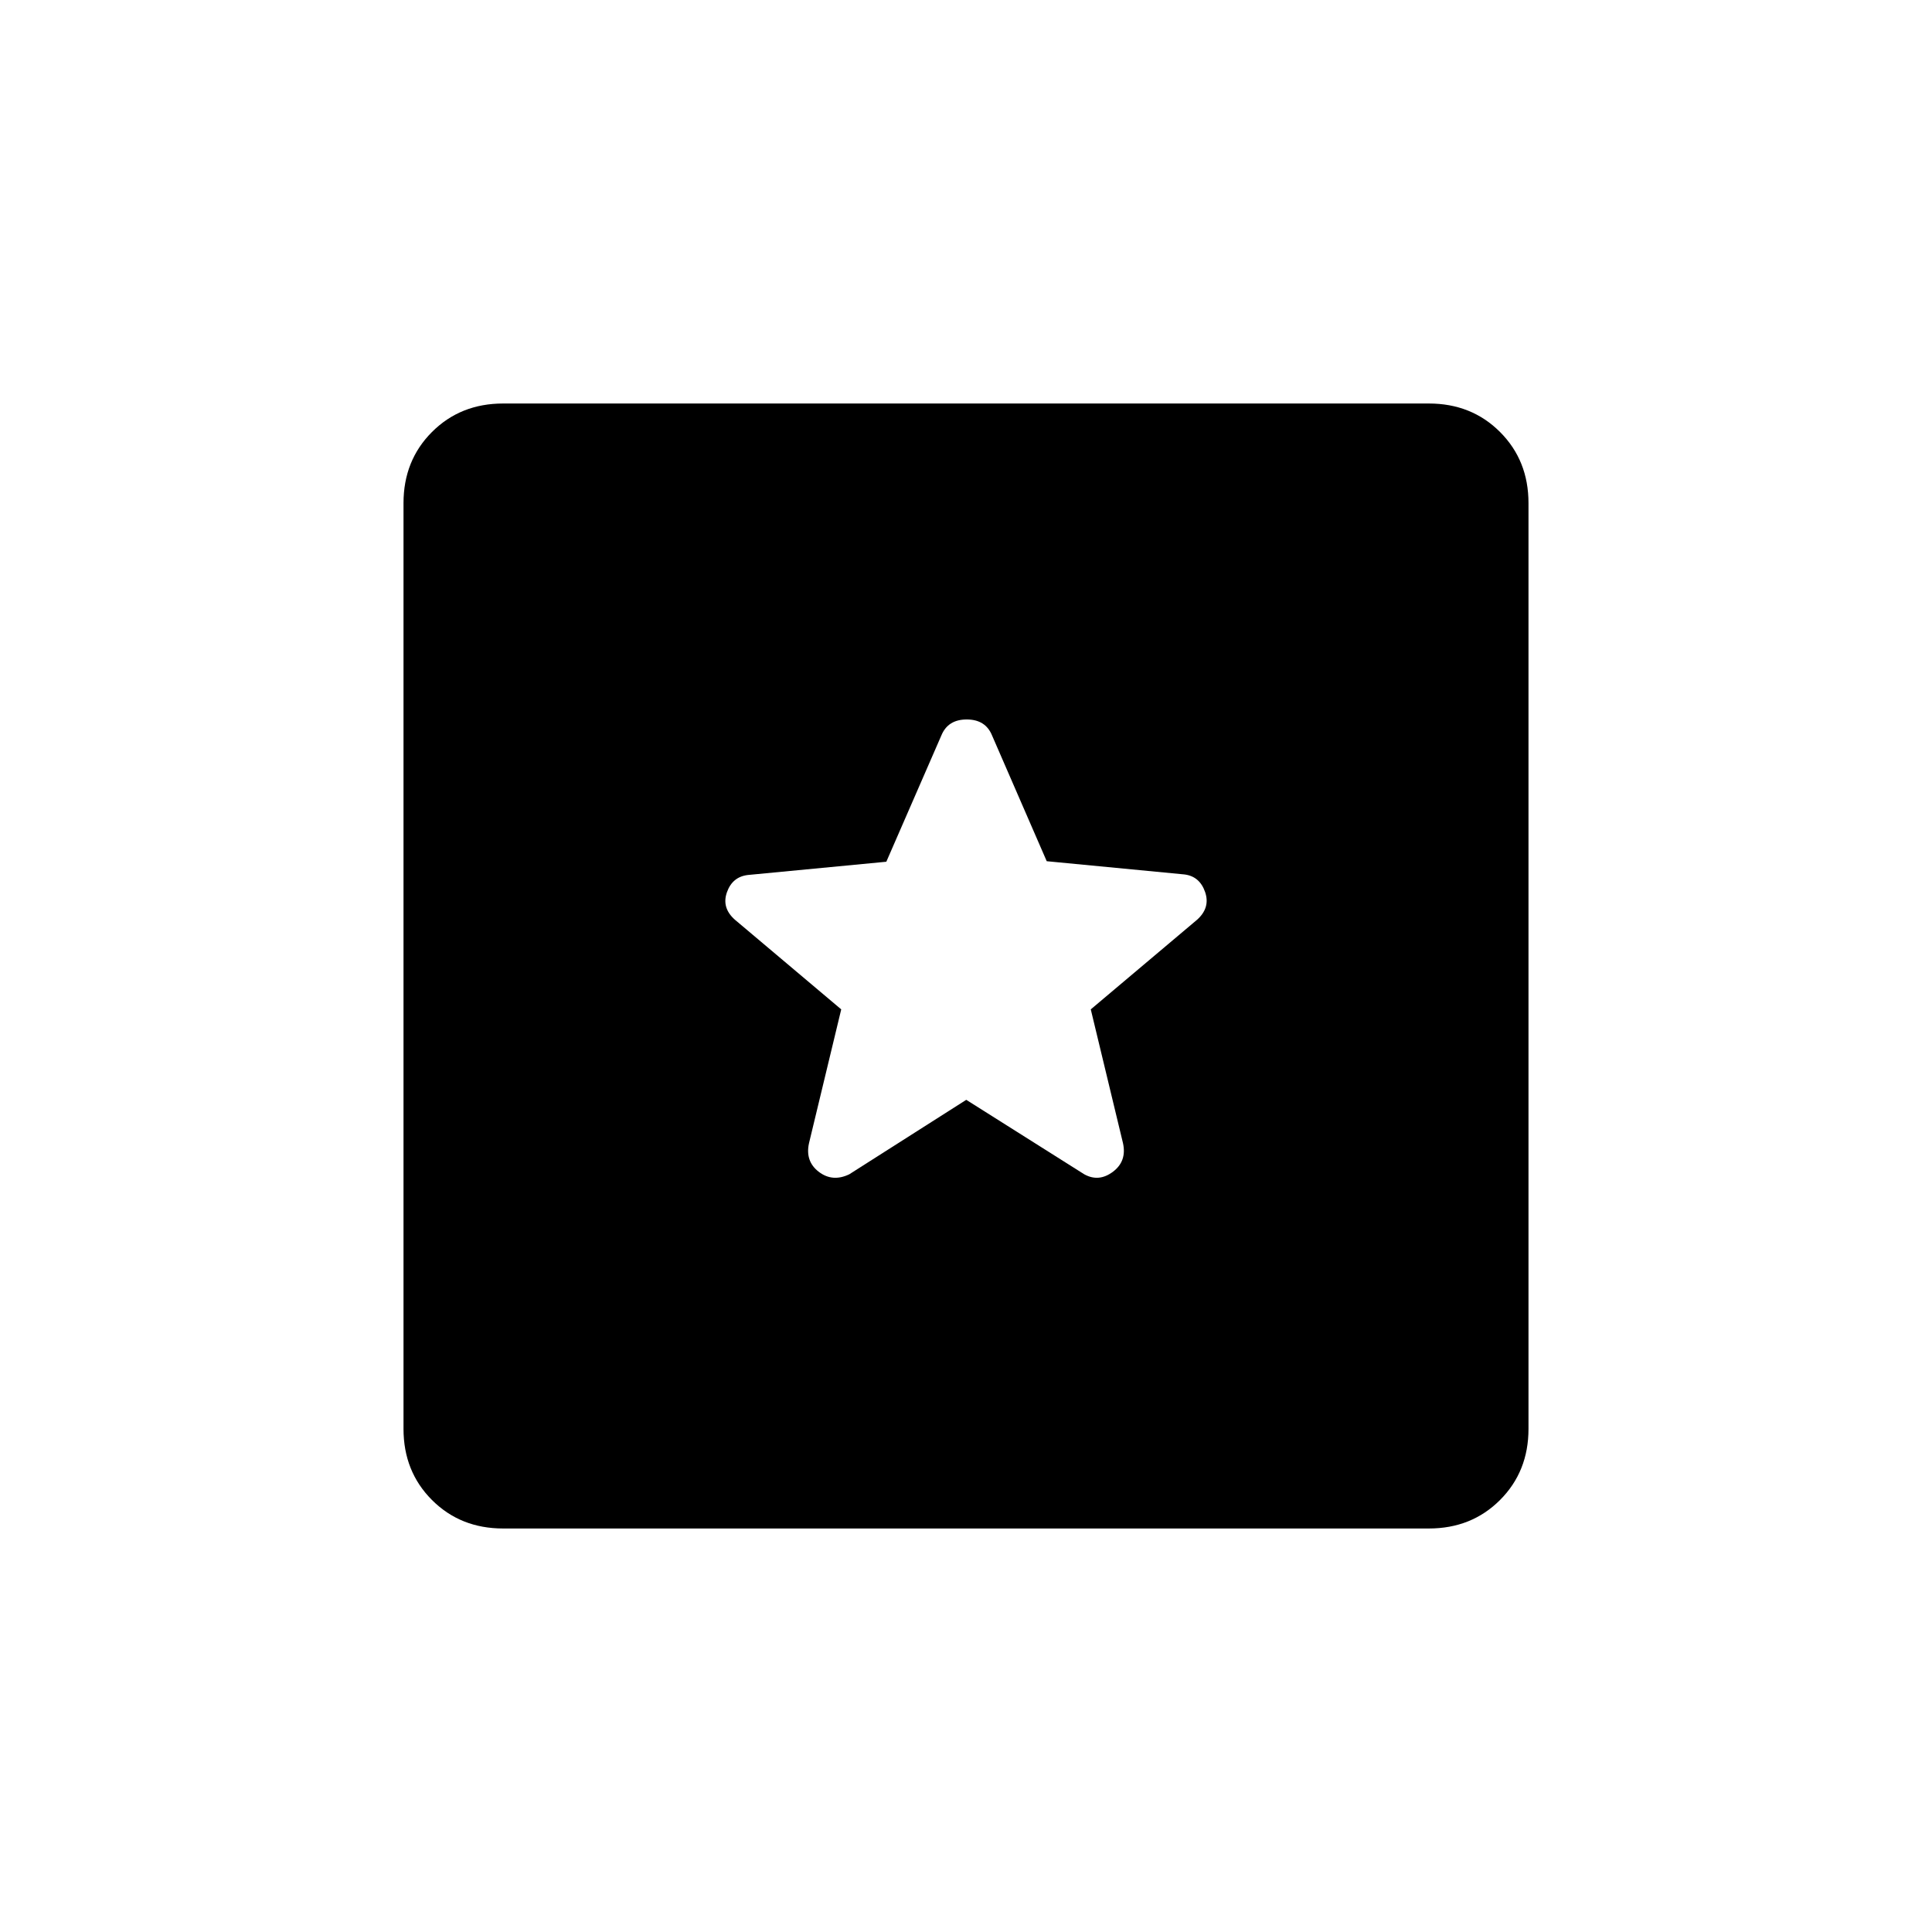 <svg xmlns="http://www.w3.org/2000/svg" height="20" viewBox="0 -960 960 960" width="20"><path d="M250-200.5q-21.2 0-35.35-14.15Q200.5-228.8 200.5-250v-460q0-21.2 14.15-35.35Q228.8-759.5 250-759.5h460q21.2 0 35.35 14.15Q759.5-731.2 759.5-710v460q0 21.2-14.15 35.35Q731.2-200.5 710-200.5H250Zm230.13-213 58.64 37q7.23 4 14.23-1.25t5-14.25l-16-66.45 52.86-44.57q6.64-5.98 3.94-13.77-2.71-7.79-10.3-8.71l-68.39-6.57-27.18-62.52q-3.25-7.91-12.57-7.91-9.33 0-12.59 7.91l-27.36 62.78-68.82 6.59q-7.68.92-10.39 8.6-2.7 7.69 3.94 13.6L418-458.45 402-392q-2 9 4.83 14.25 6.84 5.25 15.17 1.25l58.13-37Z"/></svg>